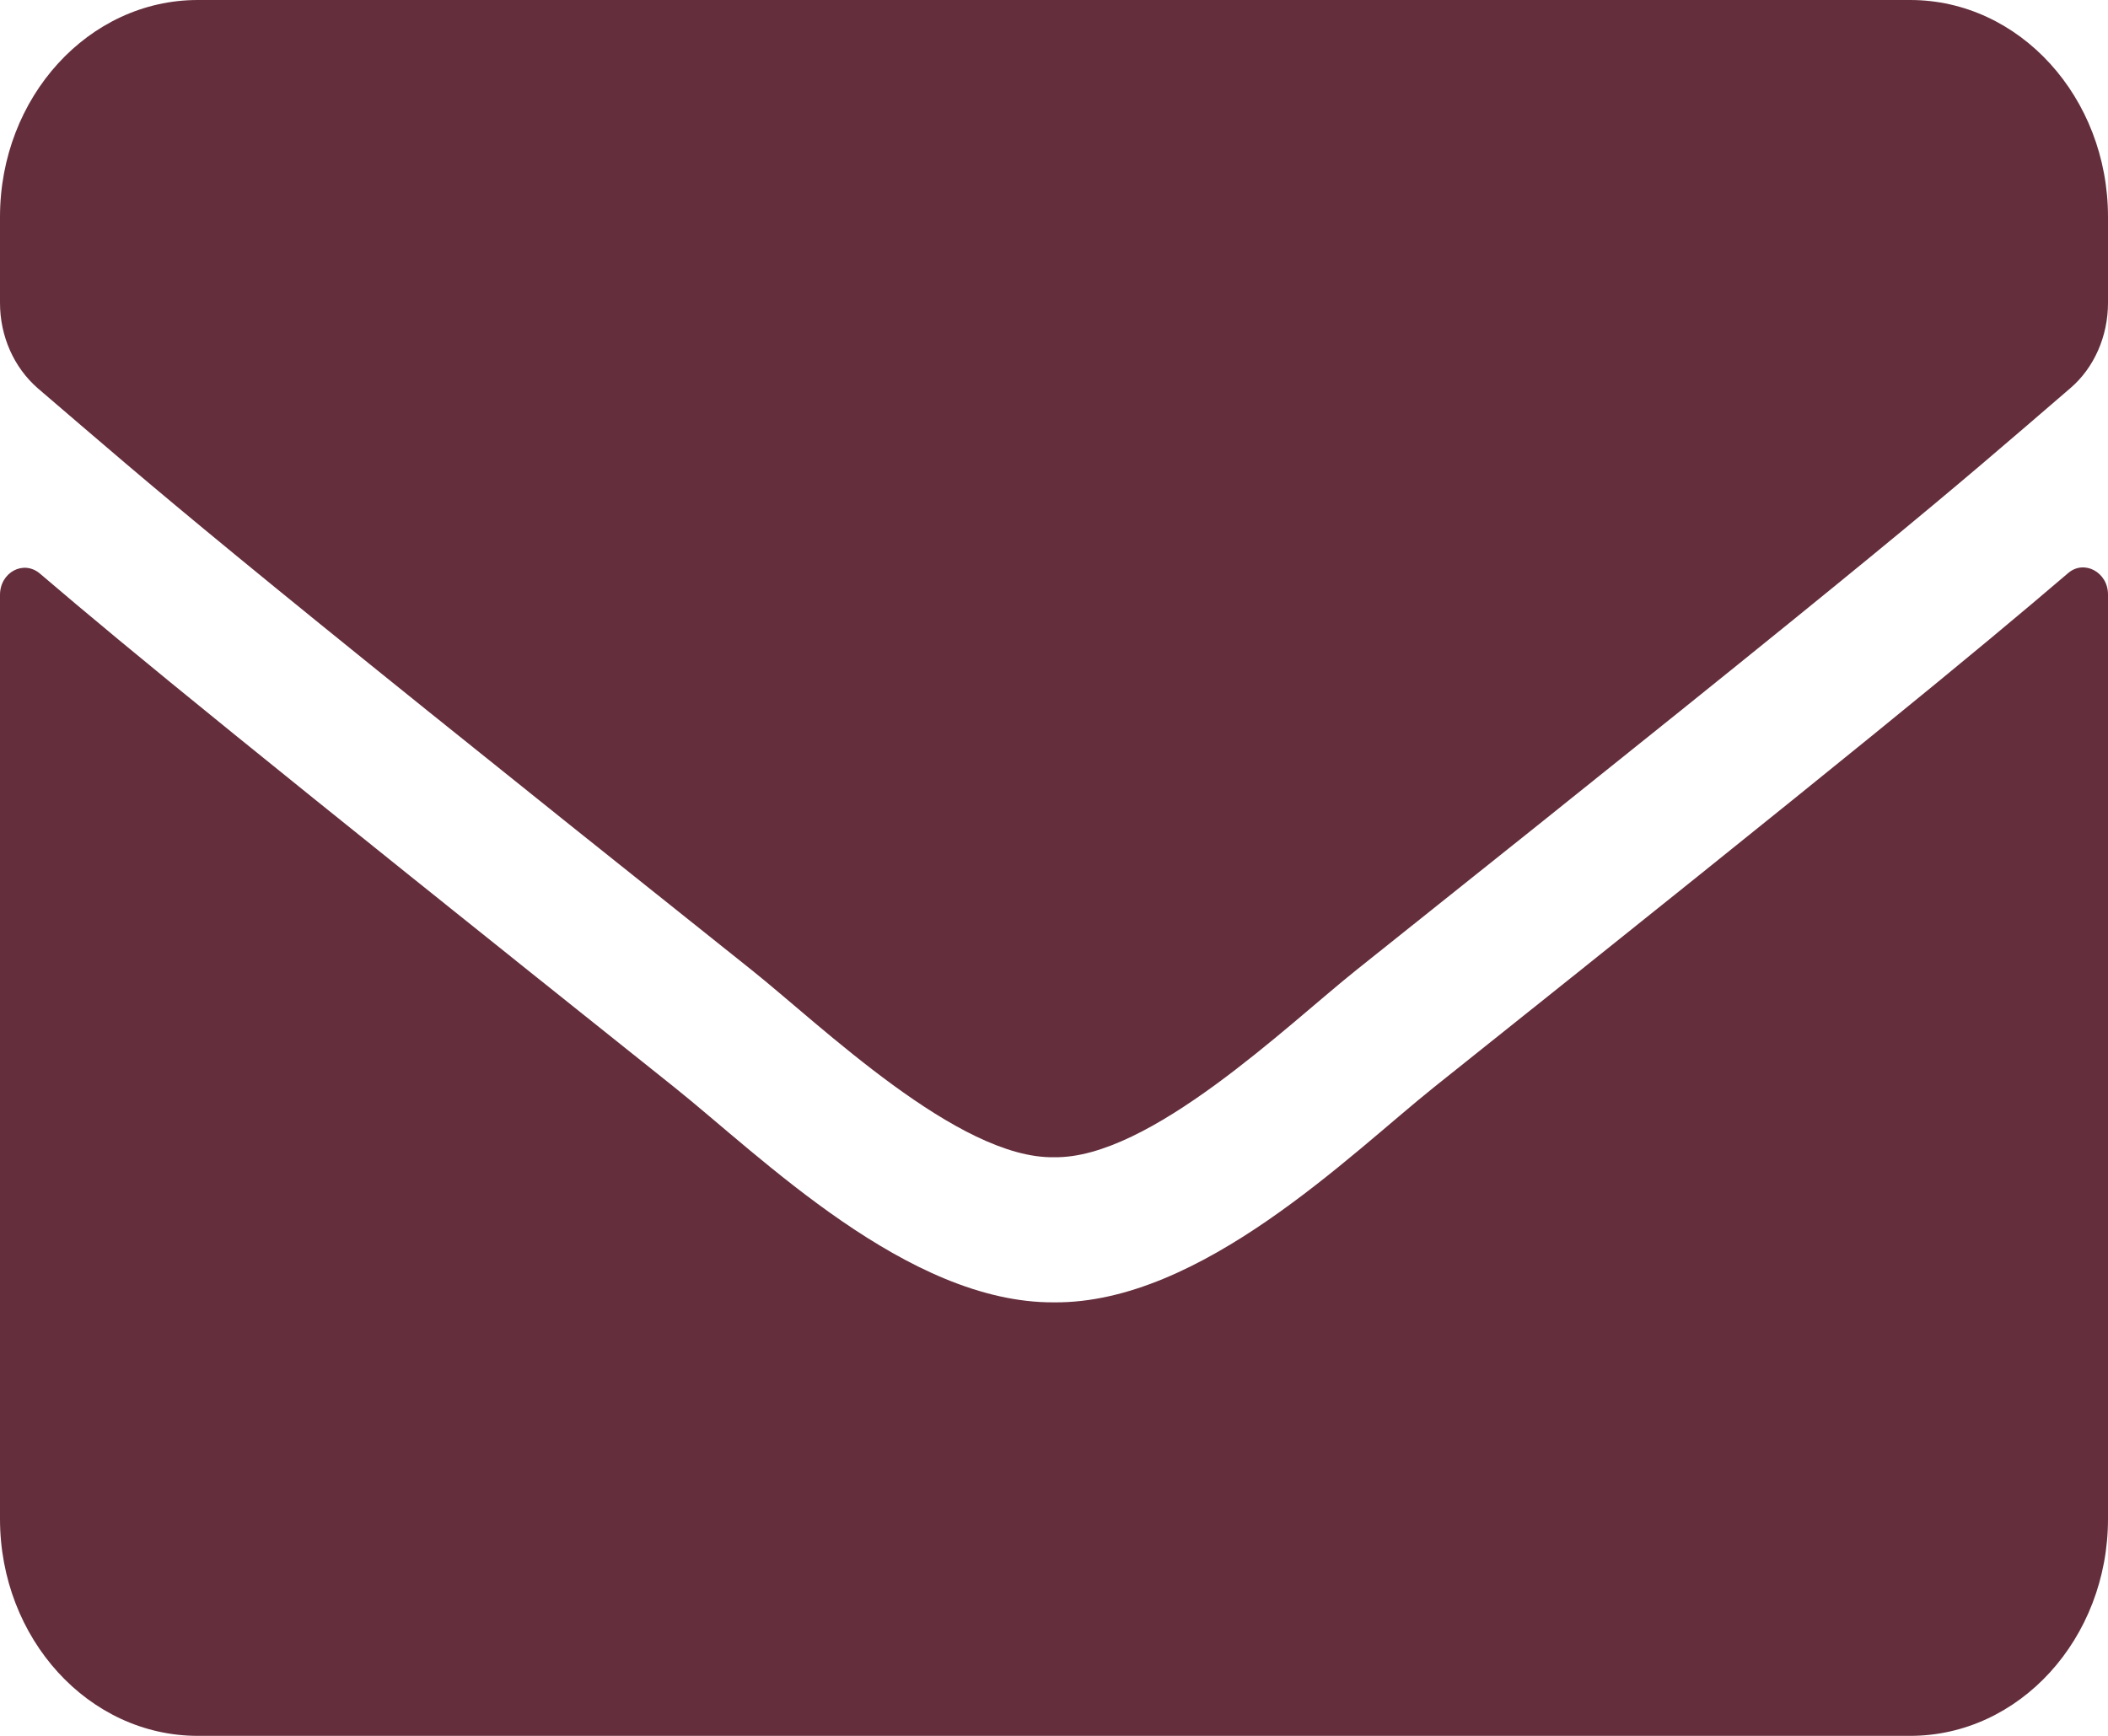 <svg width="68" height="56" viewBox="0 0 68 56" fill="none" xmlns="http://www.w3.org/2000/svg">
<path d="M66.71 18.492C67.23 18.04 68 18.462 68 19.177V49C68 52.865 65.14 56 61.62 56H6.38C2.86 56 0 52.865 0 49V19.192C0 18.463 0.76 18.054 1.29 18.506C4.26 21.044 8.21 24.267 21.75 35.073C24.56 37.319 29.29 42.044 34 42.015C38.74 42.058 43.56 37.231 46.26 35.073C59.81 24.267 63.74 21.029 66.71 18.492ZM34 37.333C37.08 37.392 41.52 33.075 43.75 31.296C61.37 17.252 62.71 16.027 66.78 12.527C67.55 11.871 68 10.85 68 9.771V7C68 3.135 65.14 0 61.62 0H6.38C2.86 0 0 3.135 0 7V9.771C0 10.85 0.45 11.856 1.22 12.527C5.29 16.012 6.63 17.252 24.25 31.296C26.48 33.075 30.92 37.392 34 37.333Z" fill="#642E3D"/>
</svg>
